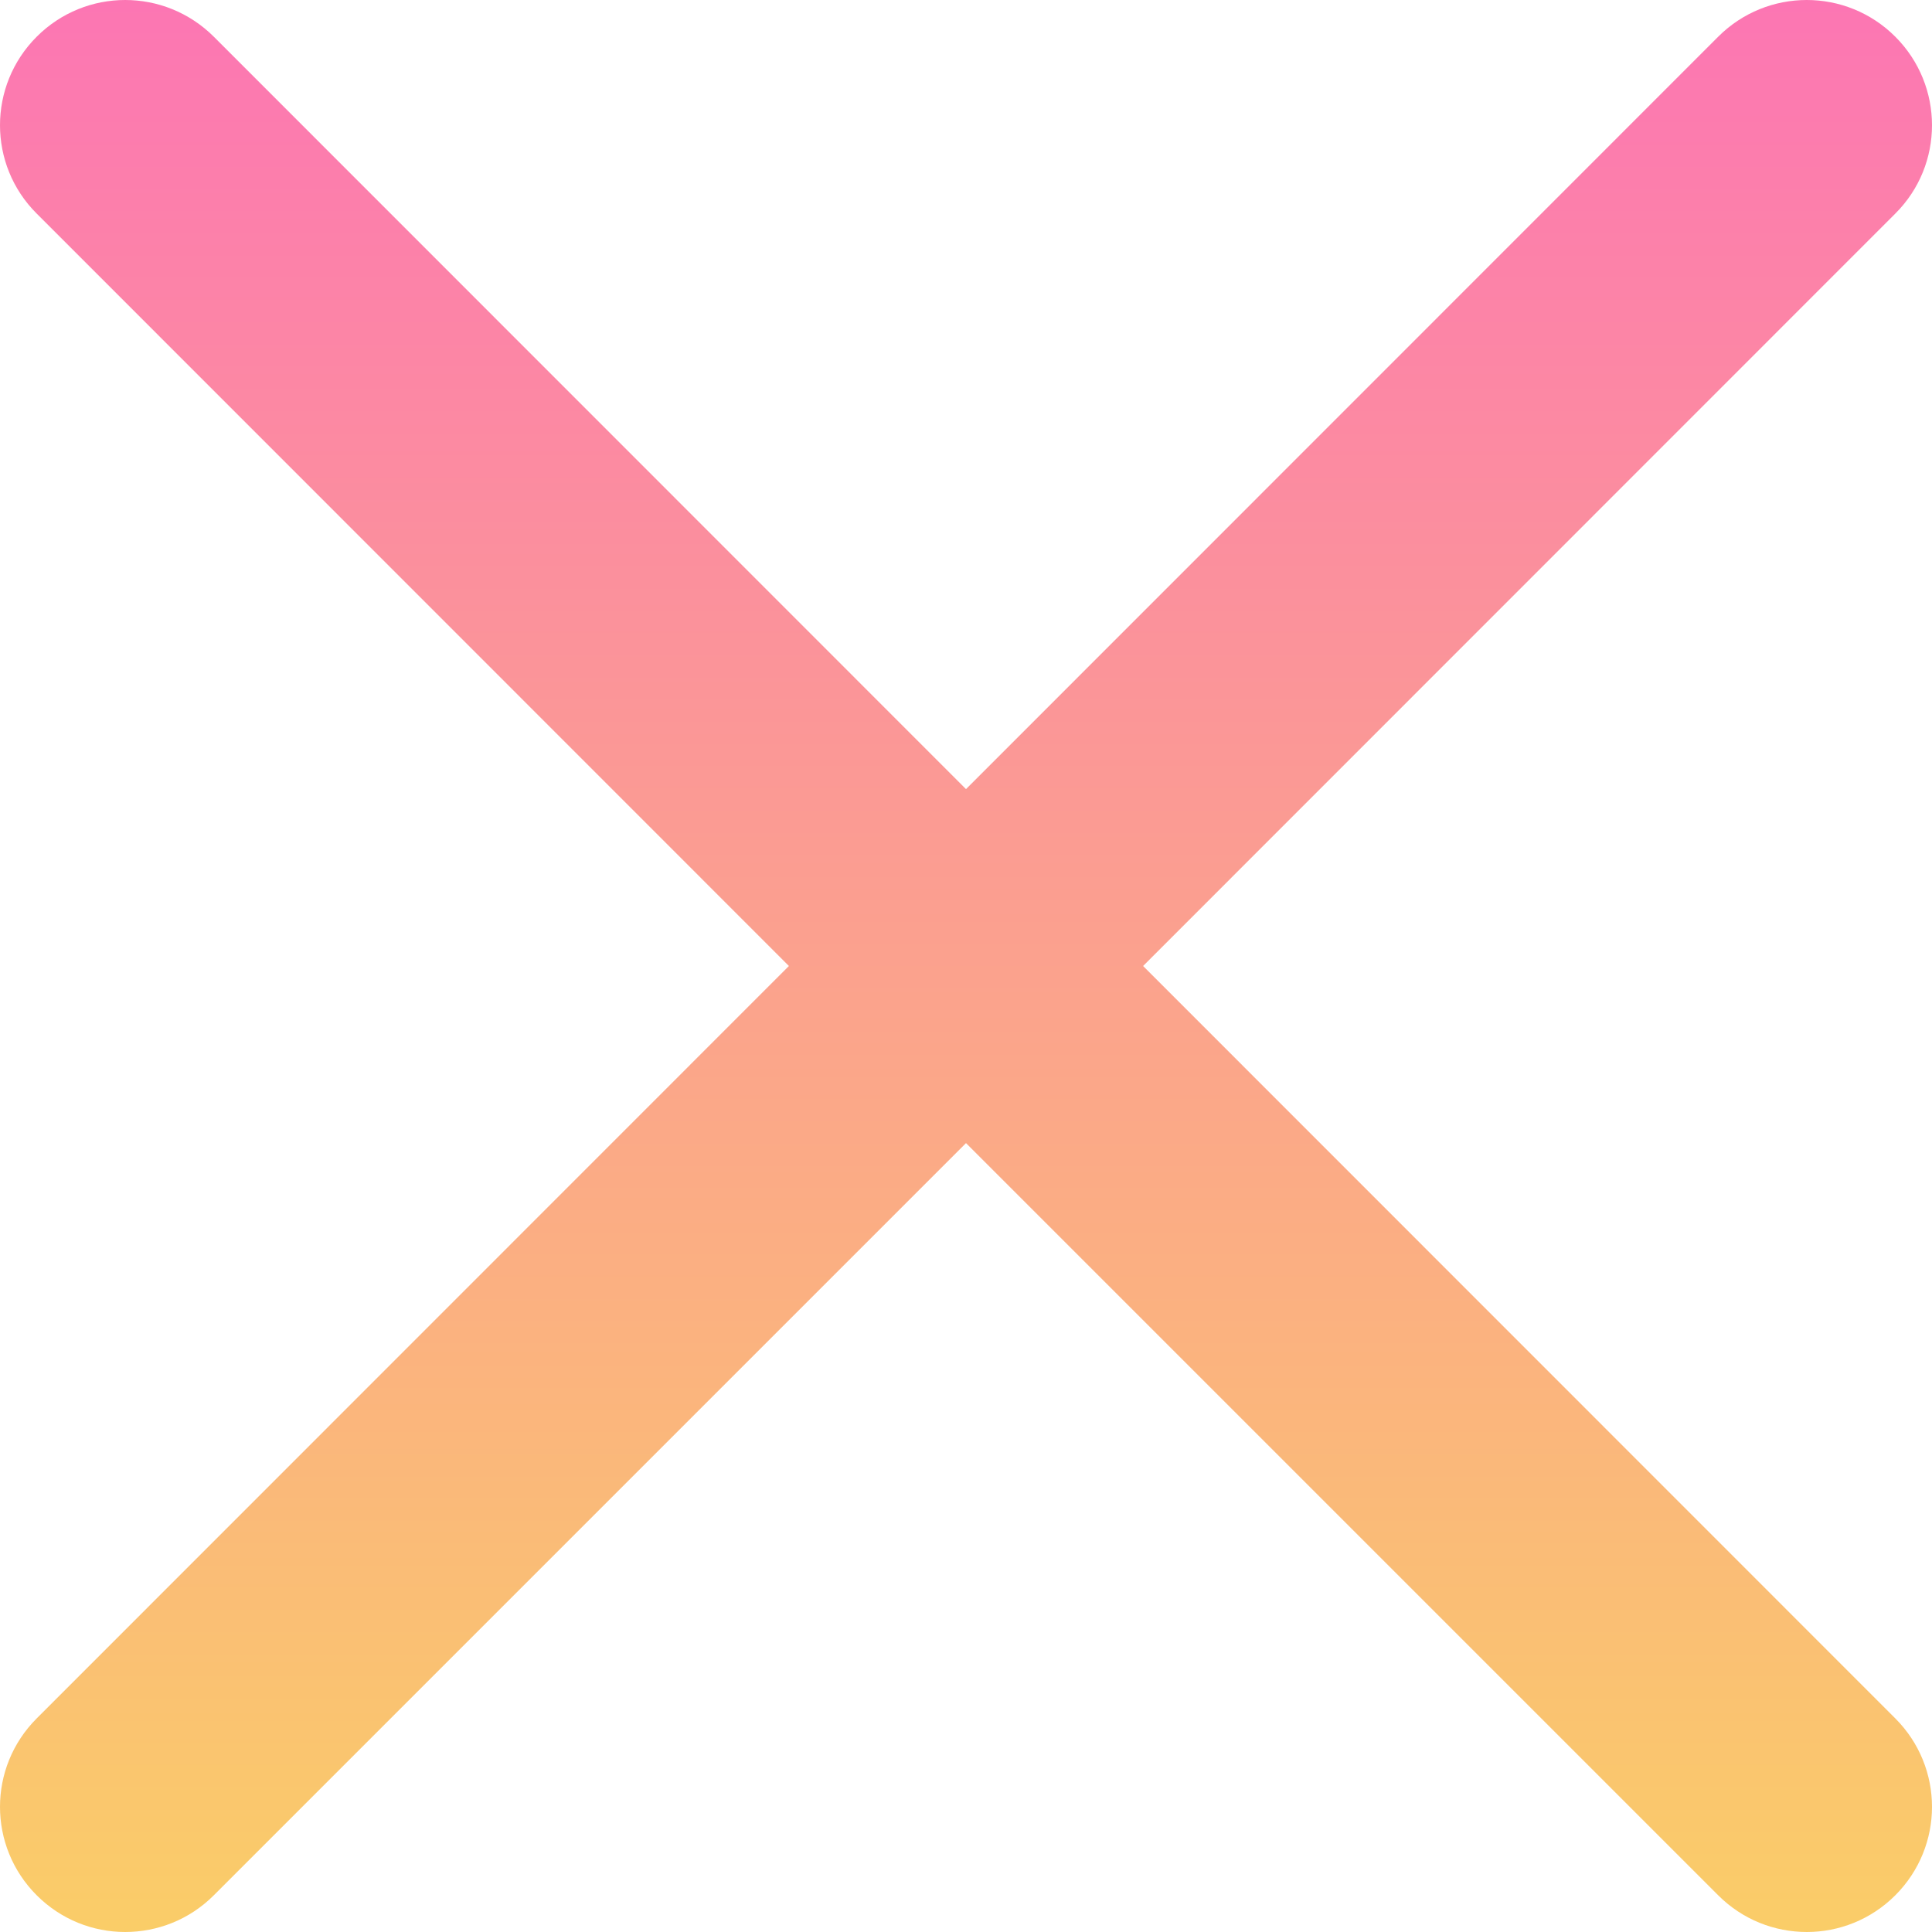 <svg width="9" height="9" viewBox="0 0 9 9" fill="none" xmlns="http://www.w3.org/2000/svg">
<path d="M5.325 4.5L8.829 0.995C9.057 0.768 9.057 0.399 8.829 0.171C8.601 -0.057 8.232 -0.057 8.004 0.171L4.5 3.676L0.996 0.171C0.767 -0.057 0.399 -0.057 0.171 0.171C-0.057 0.399 -0.057 0.768 0.171 0.995L3.675 4.5L0.171 8.005C-0.057 8.233 -0.057 8.601 0.171 8.829C0.285 8.943 0.434 9 0.583 9C0.733 9 0.882 8.943 0.996 8.829L4.5 5.325L8.004 8.829C8.118 8.943 8.267 9 8.417 9C8.566 9 8.715 8.943 8.829 8.829C9.057 8.601 9.057 8.233 8.829 8.005L5.325 4.5Z" fill="url(#paint0_linear)"/>
<defs>
<linearGradient id="paint0_linear" x1="4.5" y1="0" x2="4.5" y2="9" gradientUnits="userSpaceOnUse">
<stop stop-color="#FC76B3"/>
<stop offset="1" stop-color="#FACD68"/>
</linearGradient>
</defs>
</svg>
